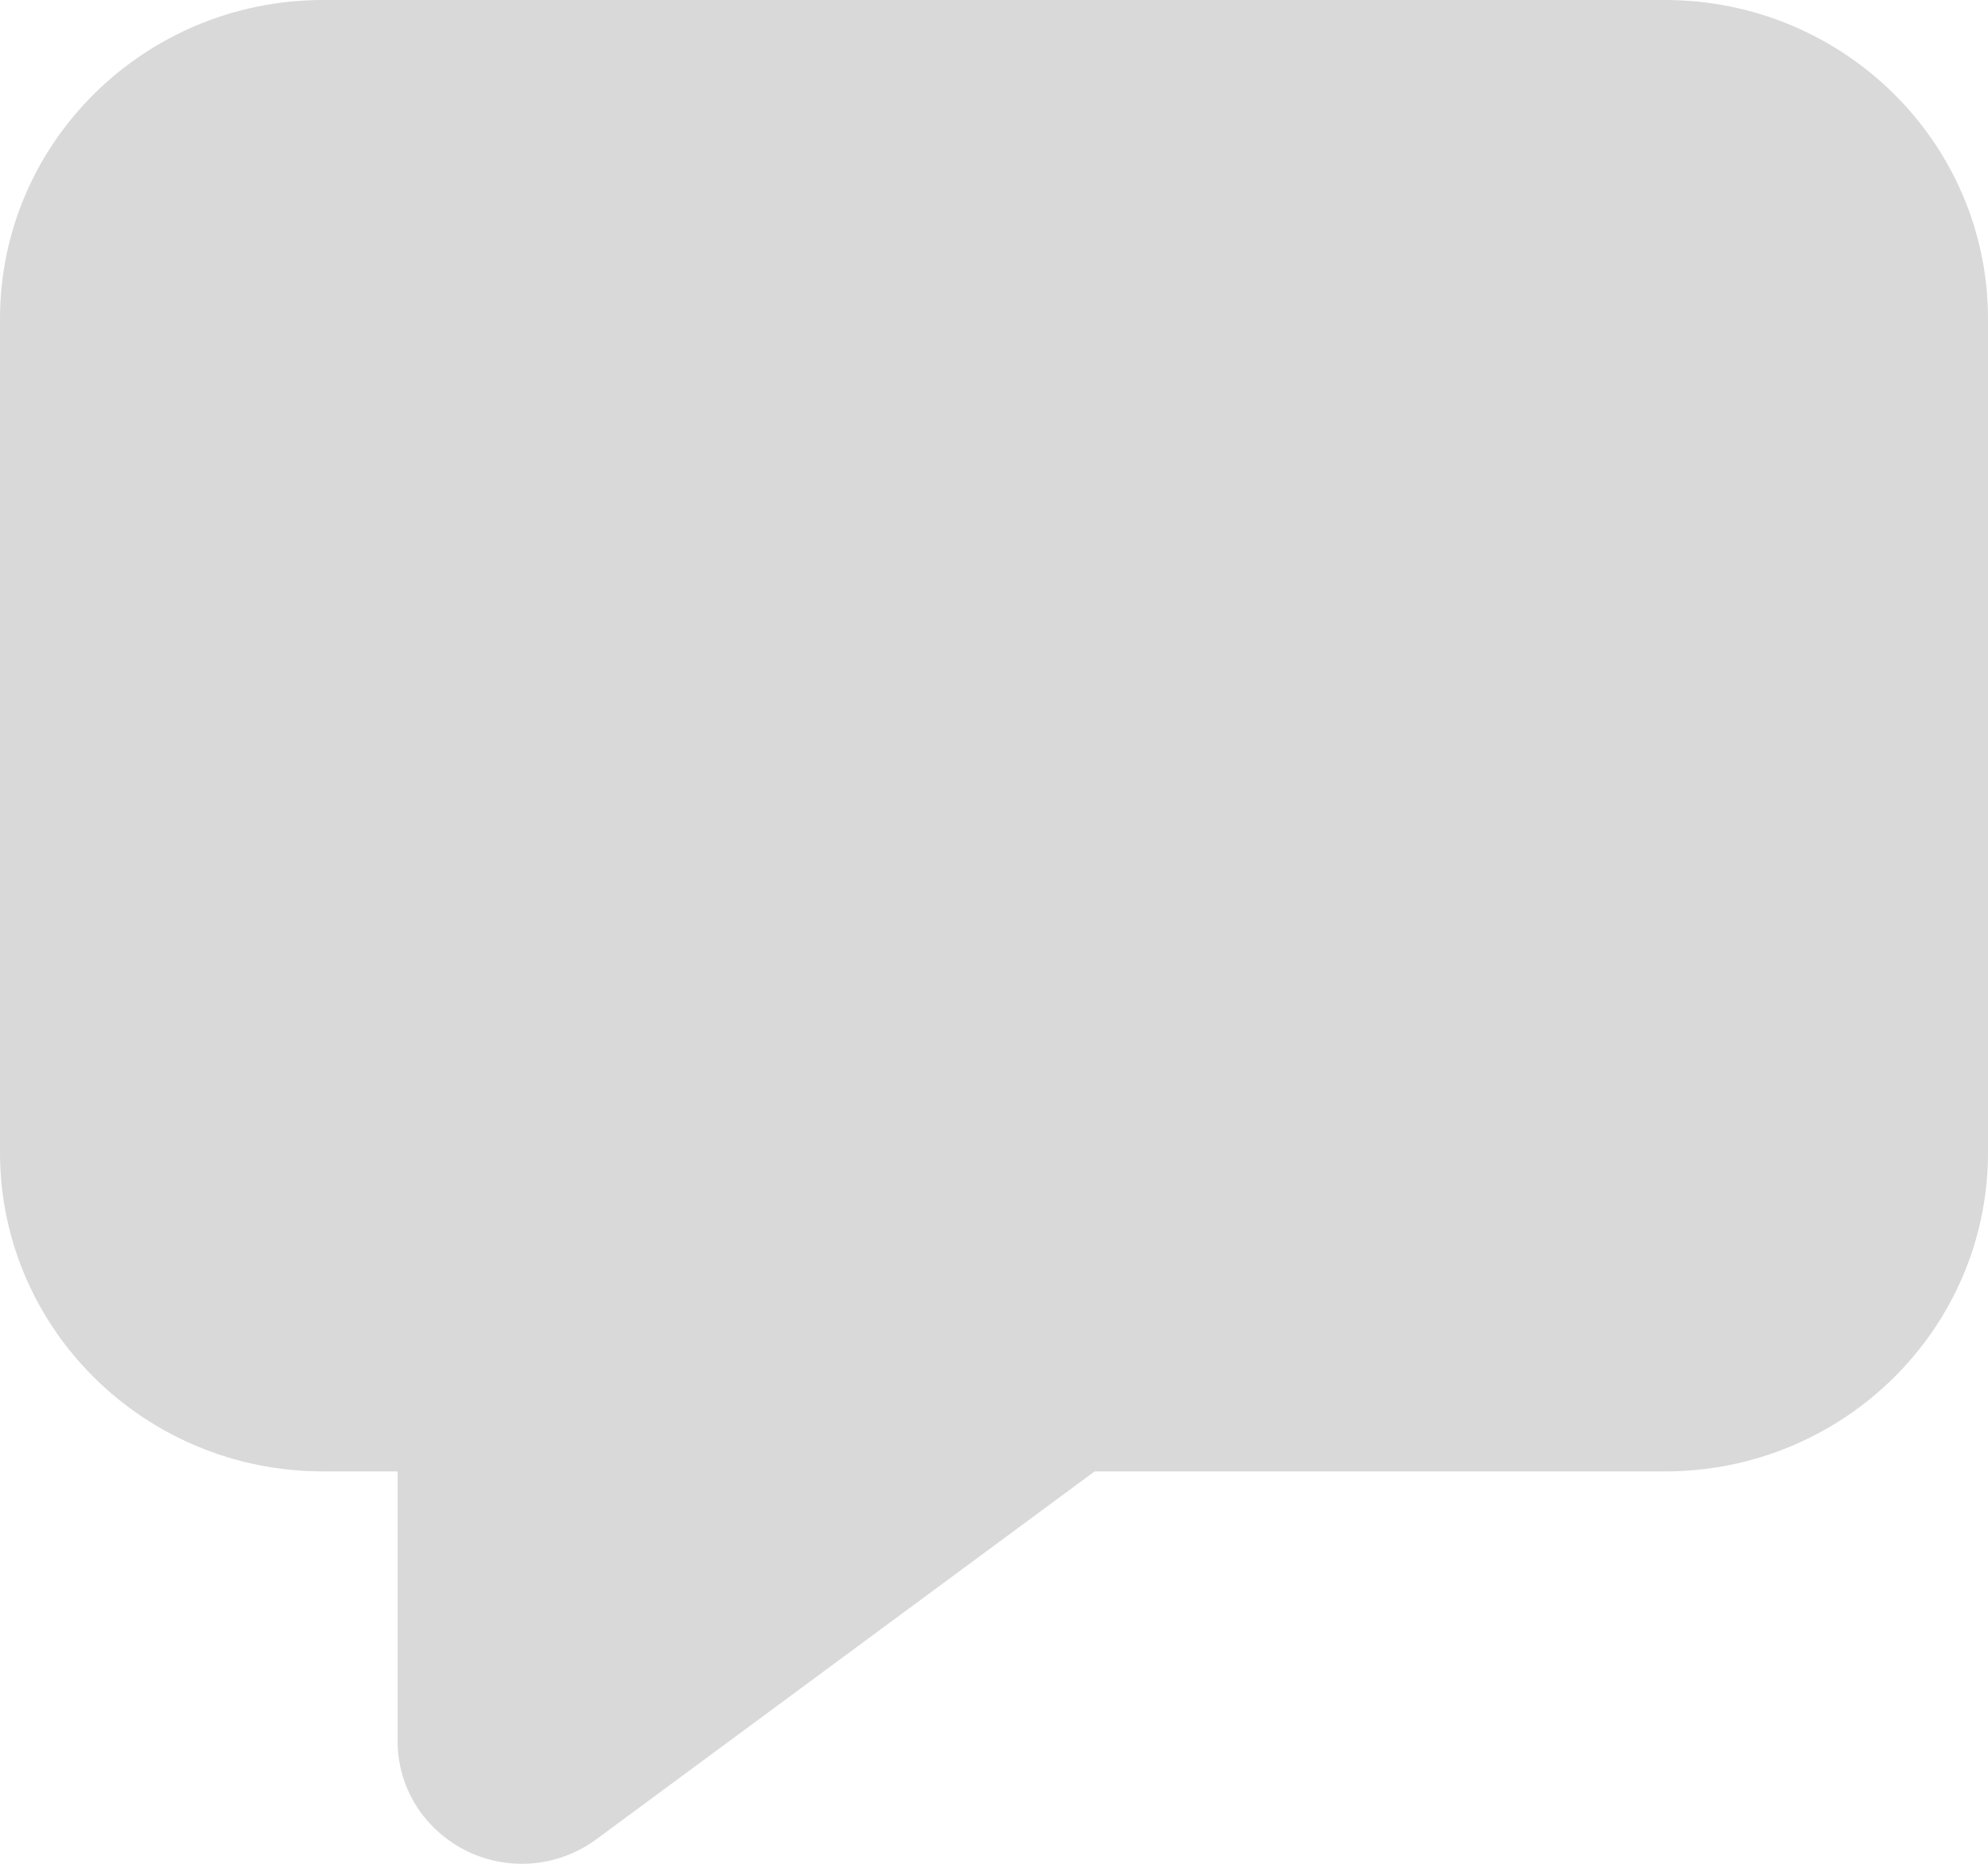 <svg width="16" height="15" viewBox="0 0 16 15" fill="none" xmlns="http://www.w3.org/2000/svg">
<path d="M4.799 14.803C4.586 14.96 4.32 15.027 4.058 14.99C3.796 14.953 3.56 14.814 3.399 14.604C3.27 14.434 3.2 14.227 3.2 14.014V11.842H2.6C1.164 11.842 0 10.693 0 9.276V2.566C0 1.149 1.164 0 2.6 0H13.4C14.836 0 16 1.149 16 2.566V9.276C16 10.694 14.836 11.842 13.4 11.842H8.81L4.799 14.803ZM4.2 14H4.203H4.2Z" fill="#D9D9D9"/>
</svg>
